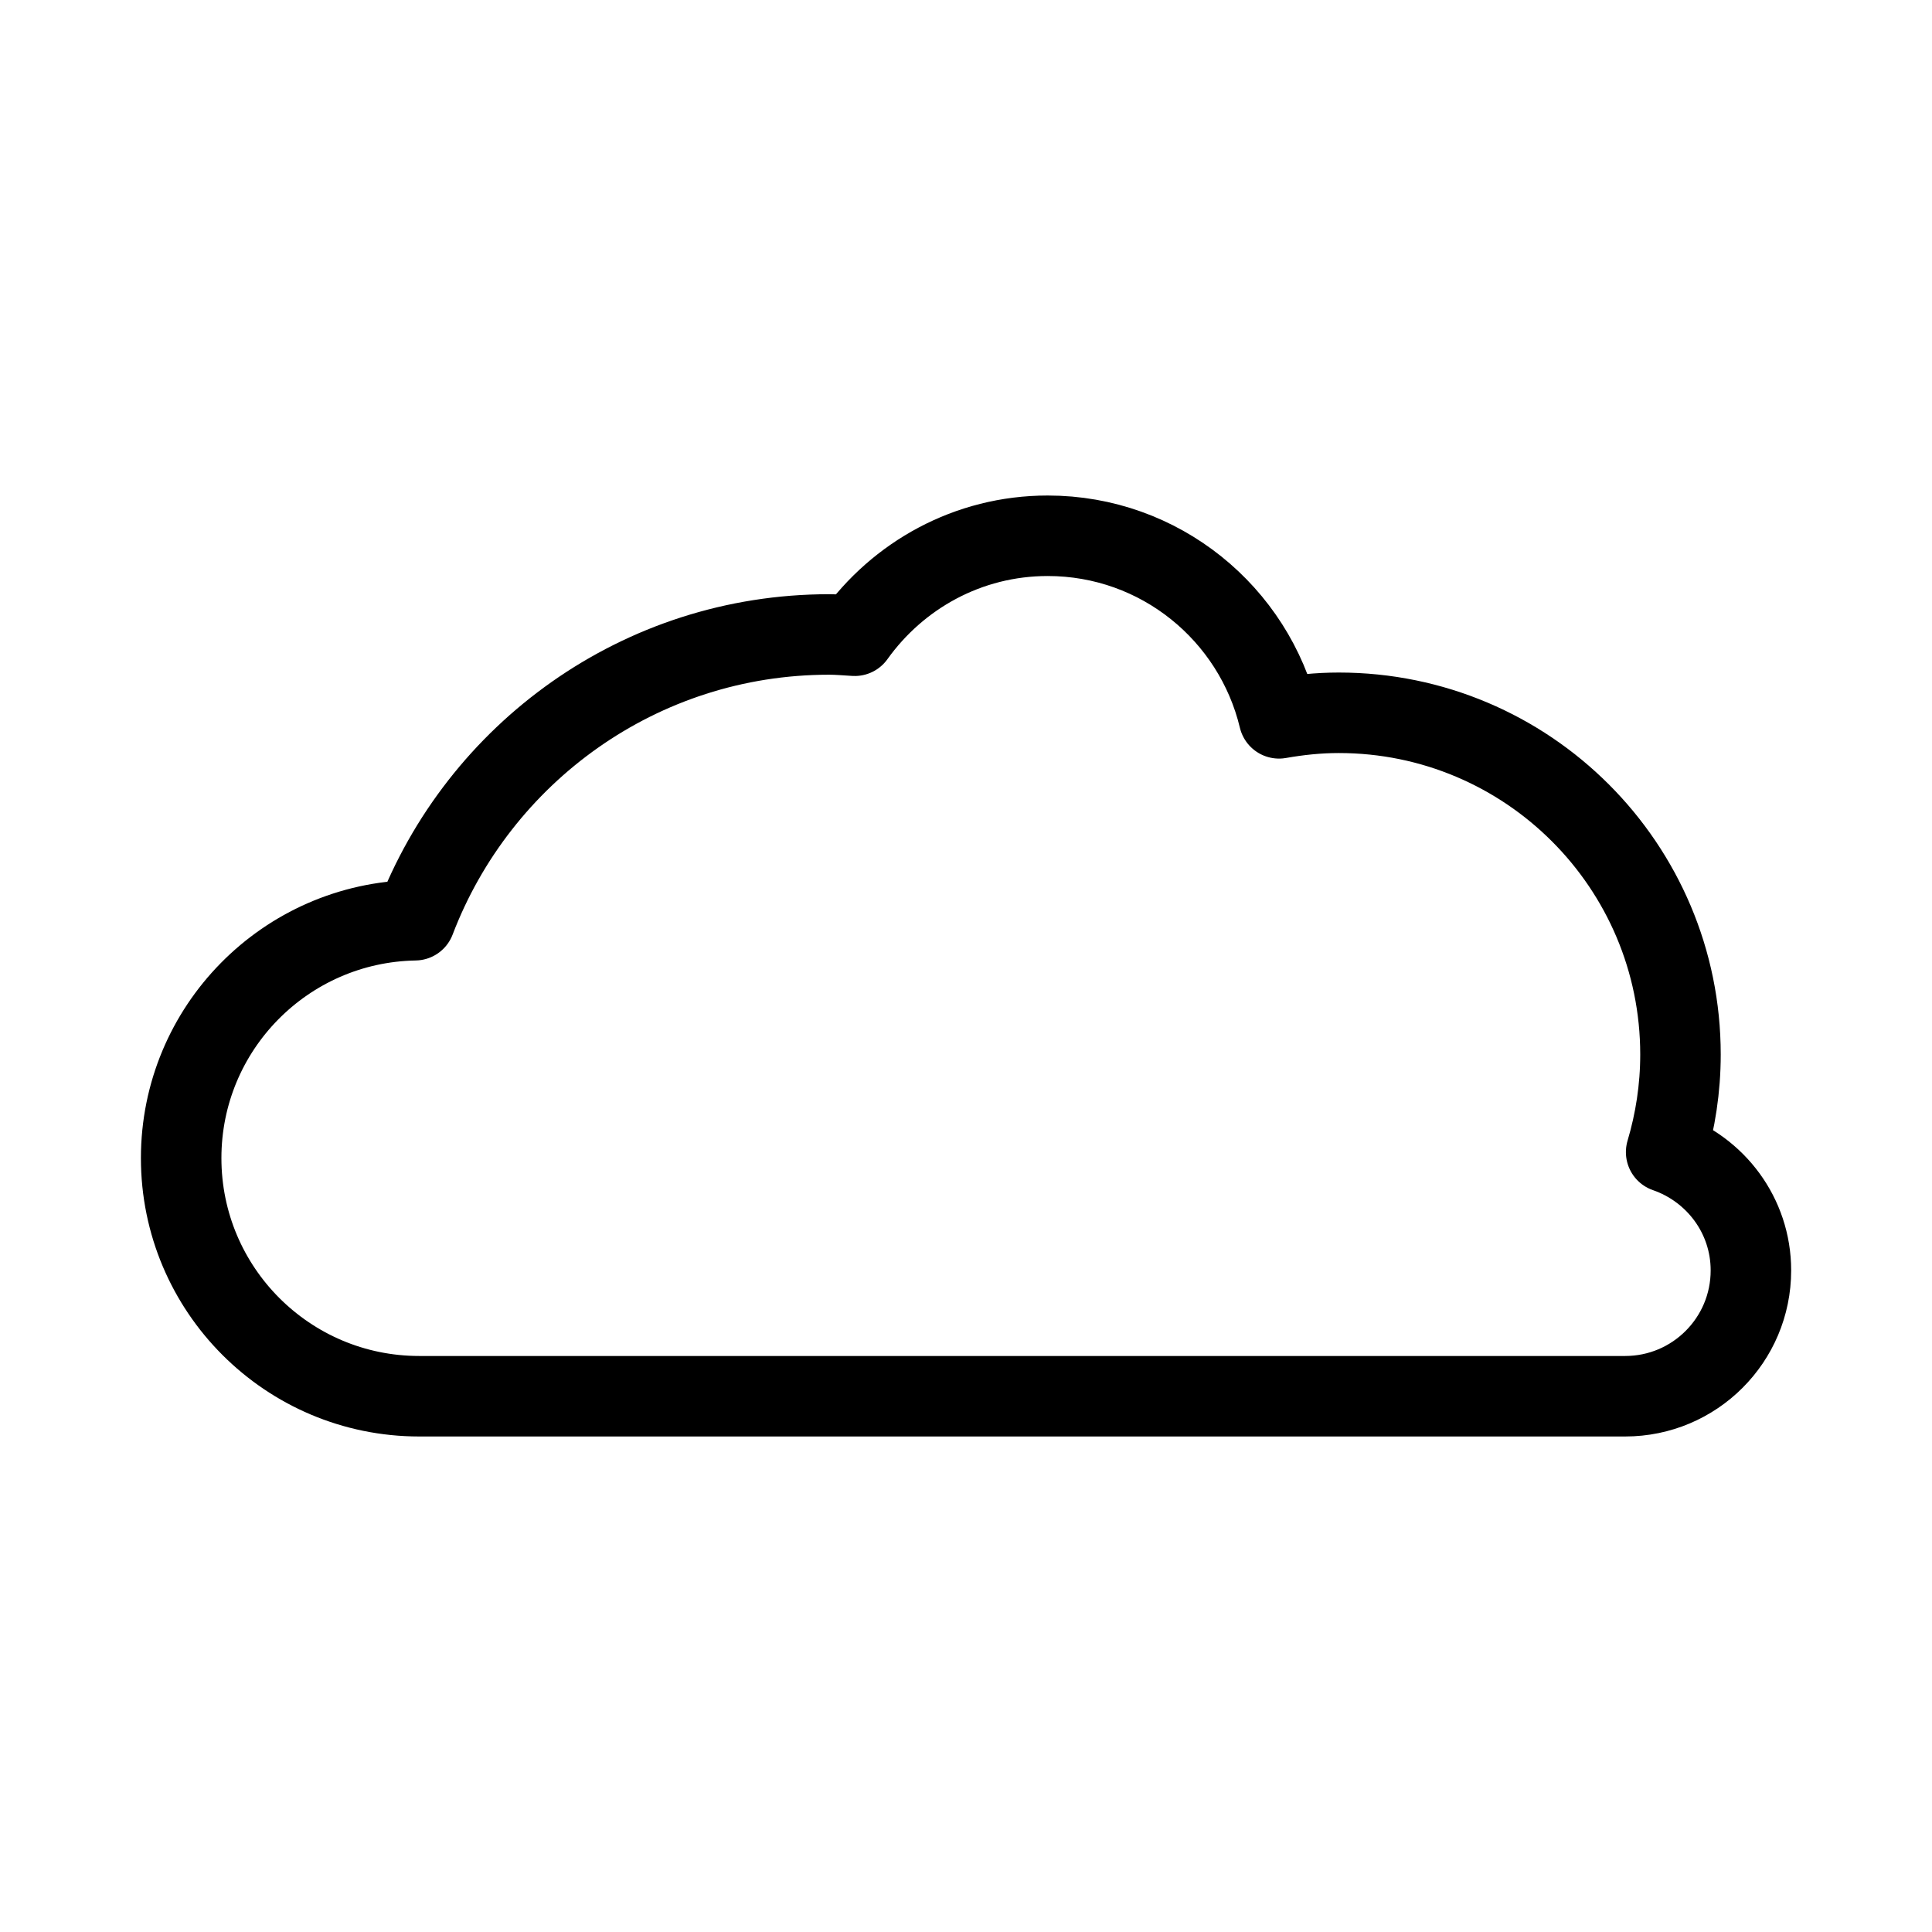 <?xml version="1.0" encoding="UTF-8"?><svg id="b" xmlns="http://www.w3.org/2000/svg" viewBox="0 0 48 48"><defs><style>.c{stroke-width:2px;fill:none;stroke:#000;stroke-linecap:round;stroke-linejoin:round;}</style></defs><path class="c" d="m41.395,28.624c.229-.769.356-1.582.356-2.425,0-4.689-3.801-8.49-8.49-8.49-.507,0-1.002.053-1.484.138-.622-2.6-2.956-4.536-5.747-4.536-1.983,0-3.724.986-4.795,2.484-.211-.012-.421-.032-.635-.032-4.703,0-8.707,2.952-10.289,7.1-3.218.057-5.81,2.679-5.81,5.91,0,3.267,2.648,5.916,5.915,5.916h29.96c1.726,0,3.125-1.399,3.125-3.125,0-1.367-.883-2.516-2.106-2.94Z"/></svg>